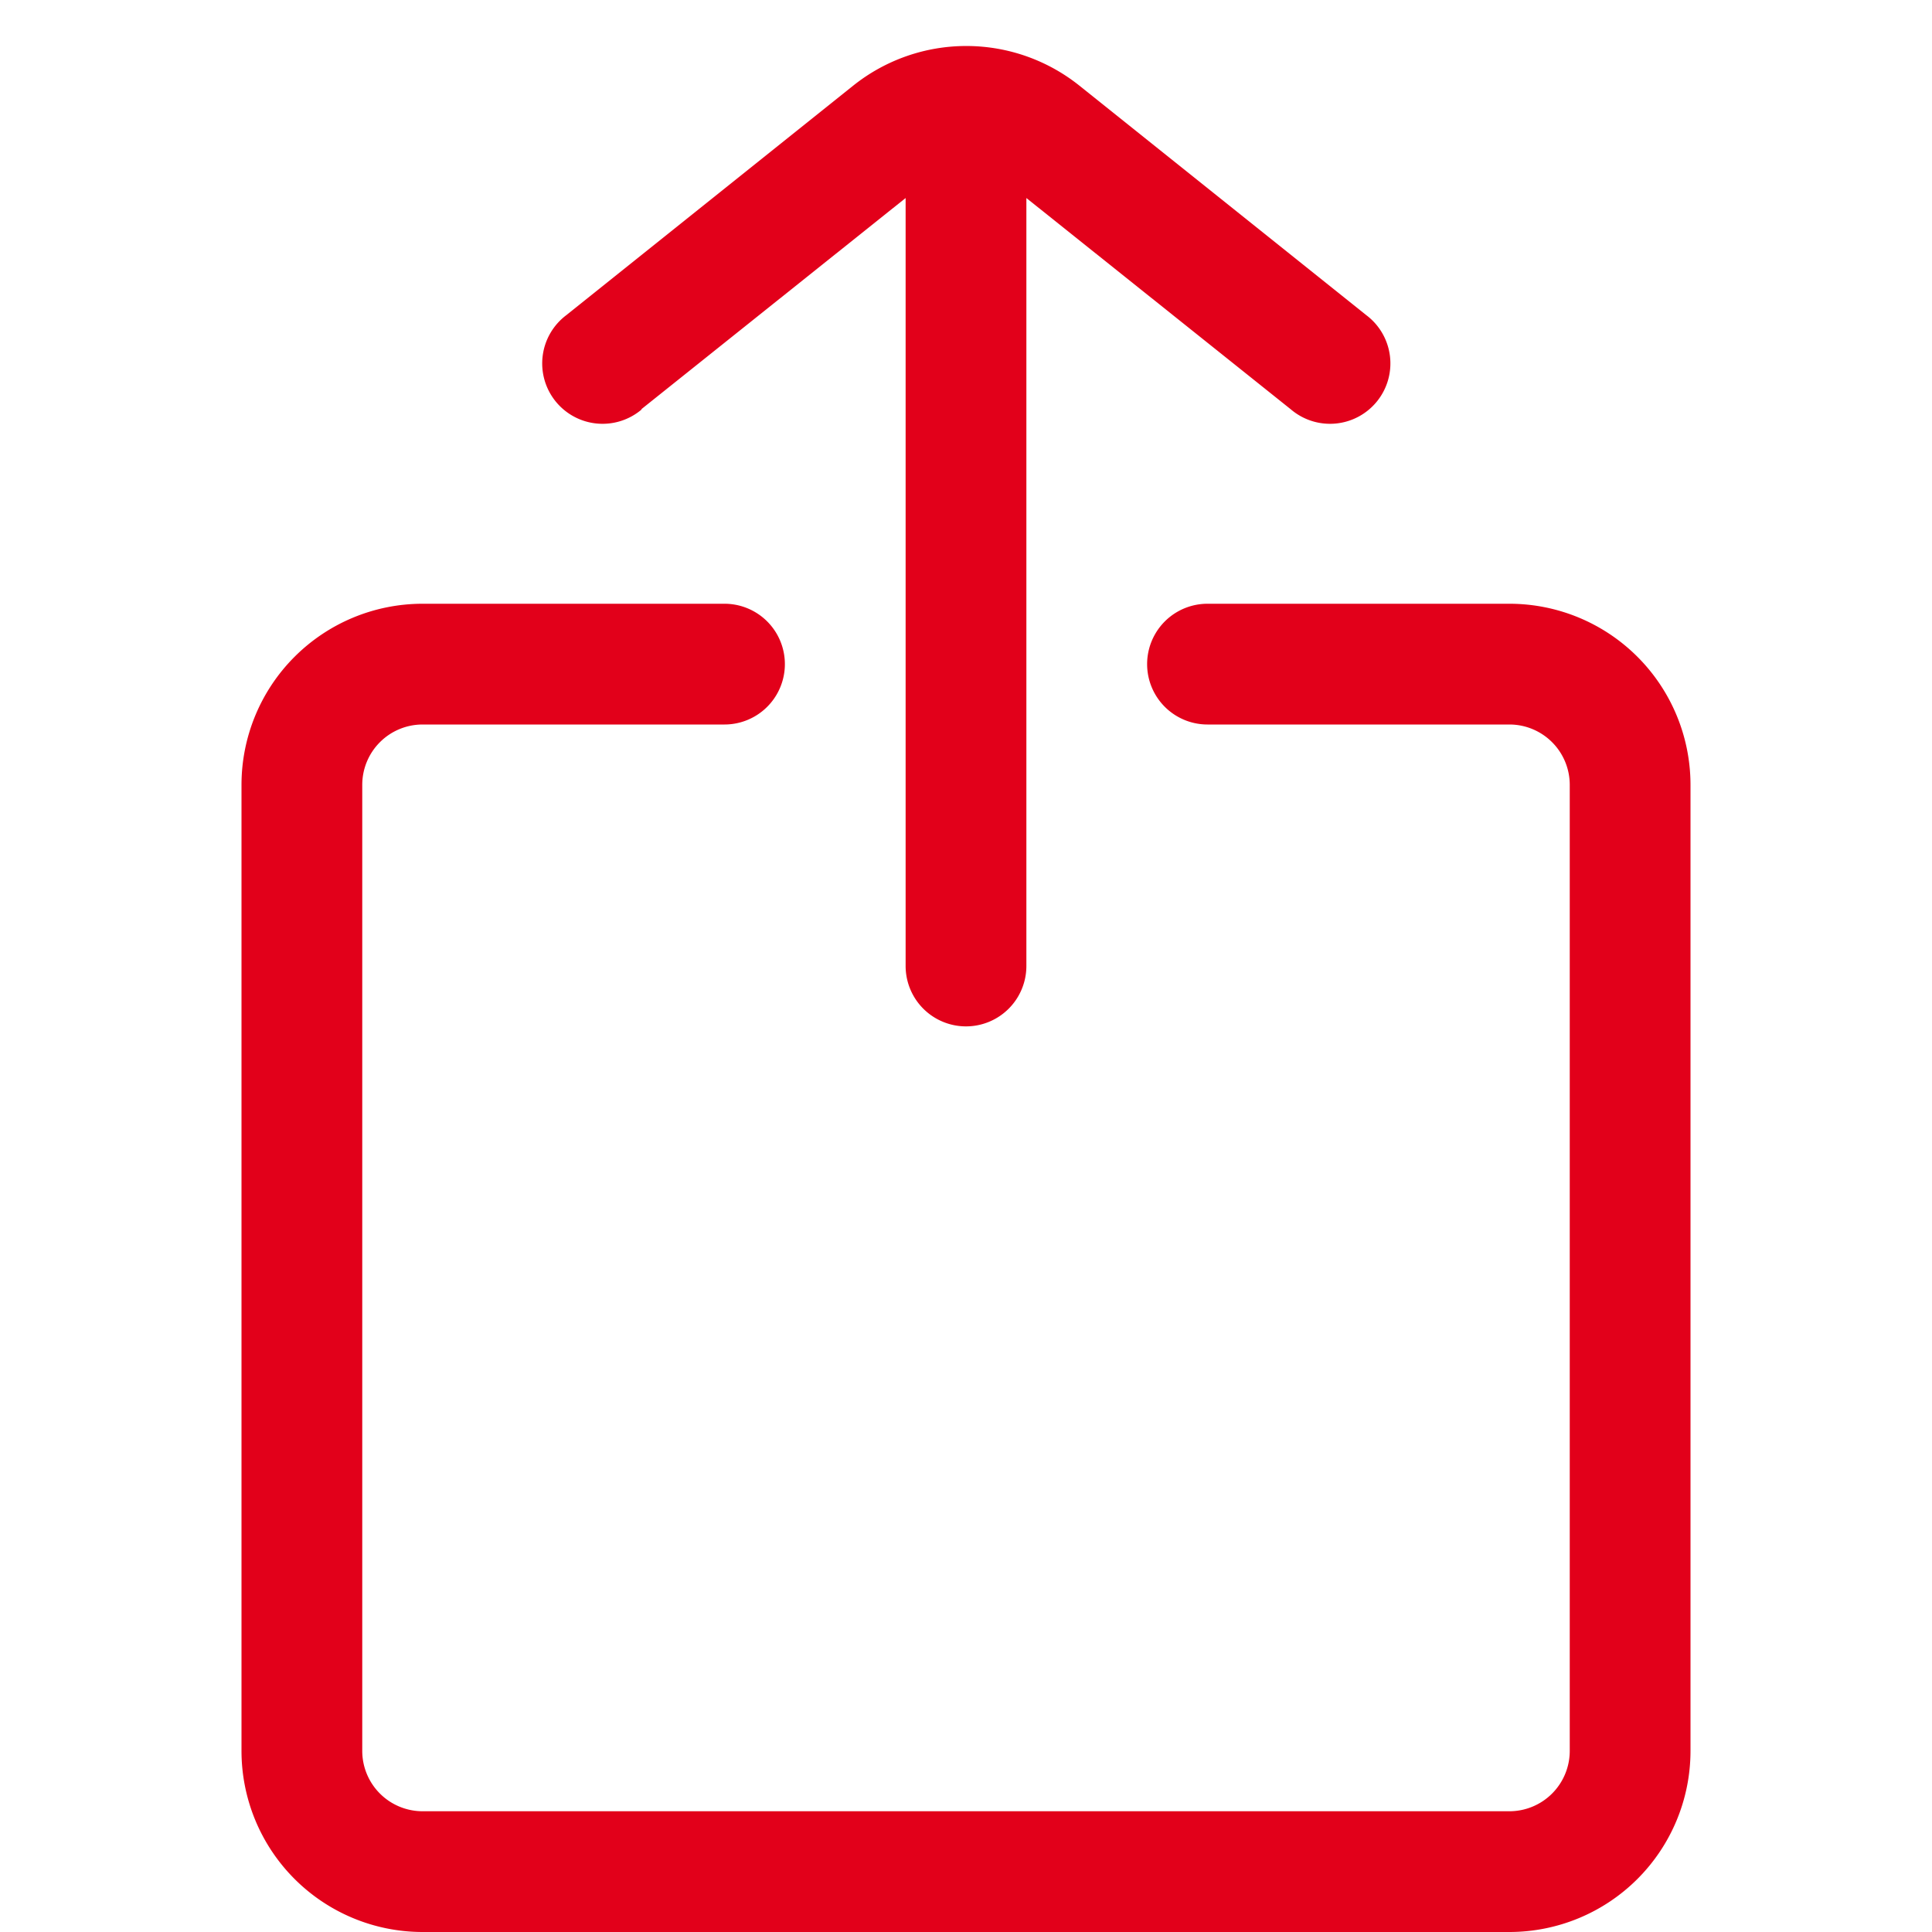 <svg id="Icons" xmlns="http://www.w3.org/2000/svg" width="32" height="32" viewBox="0 0 32 32"><title>actions</title><g id="Actions"><path d="M25,10H20a1,1,0,0,0,0,2h5a1,1,0,0,1,1,1V29a1,1,0,0,1-1,1H7a1,1,0,0,1-1-1V13a1,1,0,0,1,1-1h5a1,1,0,0,0,0-2H7a3,3,0,0,0-3,3V29a3,3,0,0,0,3,3H25a3,3,0,0,0,3-3V13A3,3,0,0,0,25,10Z" style="fill:#e2001a"/><path d="M10.62,6.78,15,3.28V16a1,1,0,0,0,2,0V3.28l4.38,3.5a1,1,0,1,0,1.25-1.56l-4.75-3.8a3,3,0,0,0-3.75,0L9.38,5.22a1,1,0,1,0,1.25,1.56Z" style="fill:#e2001a"/></g></svg>